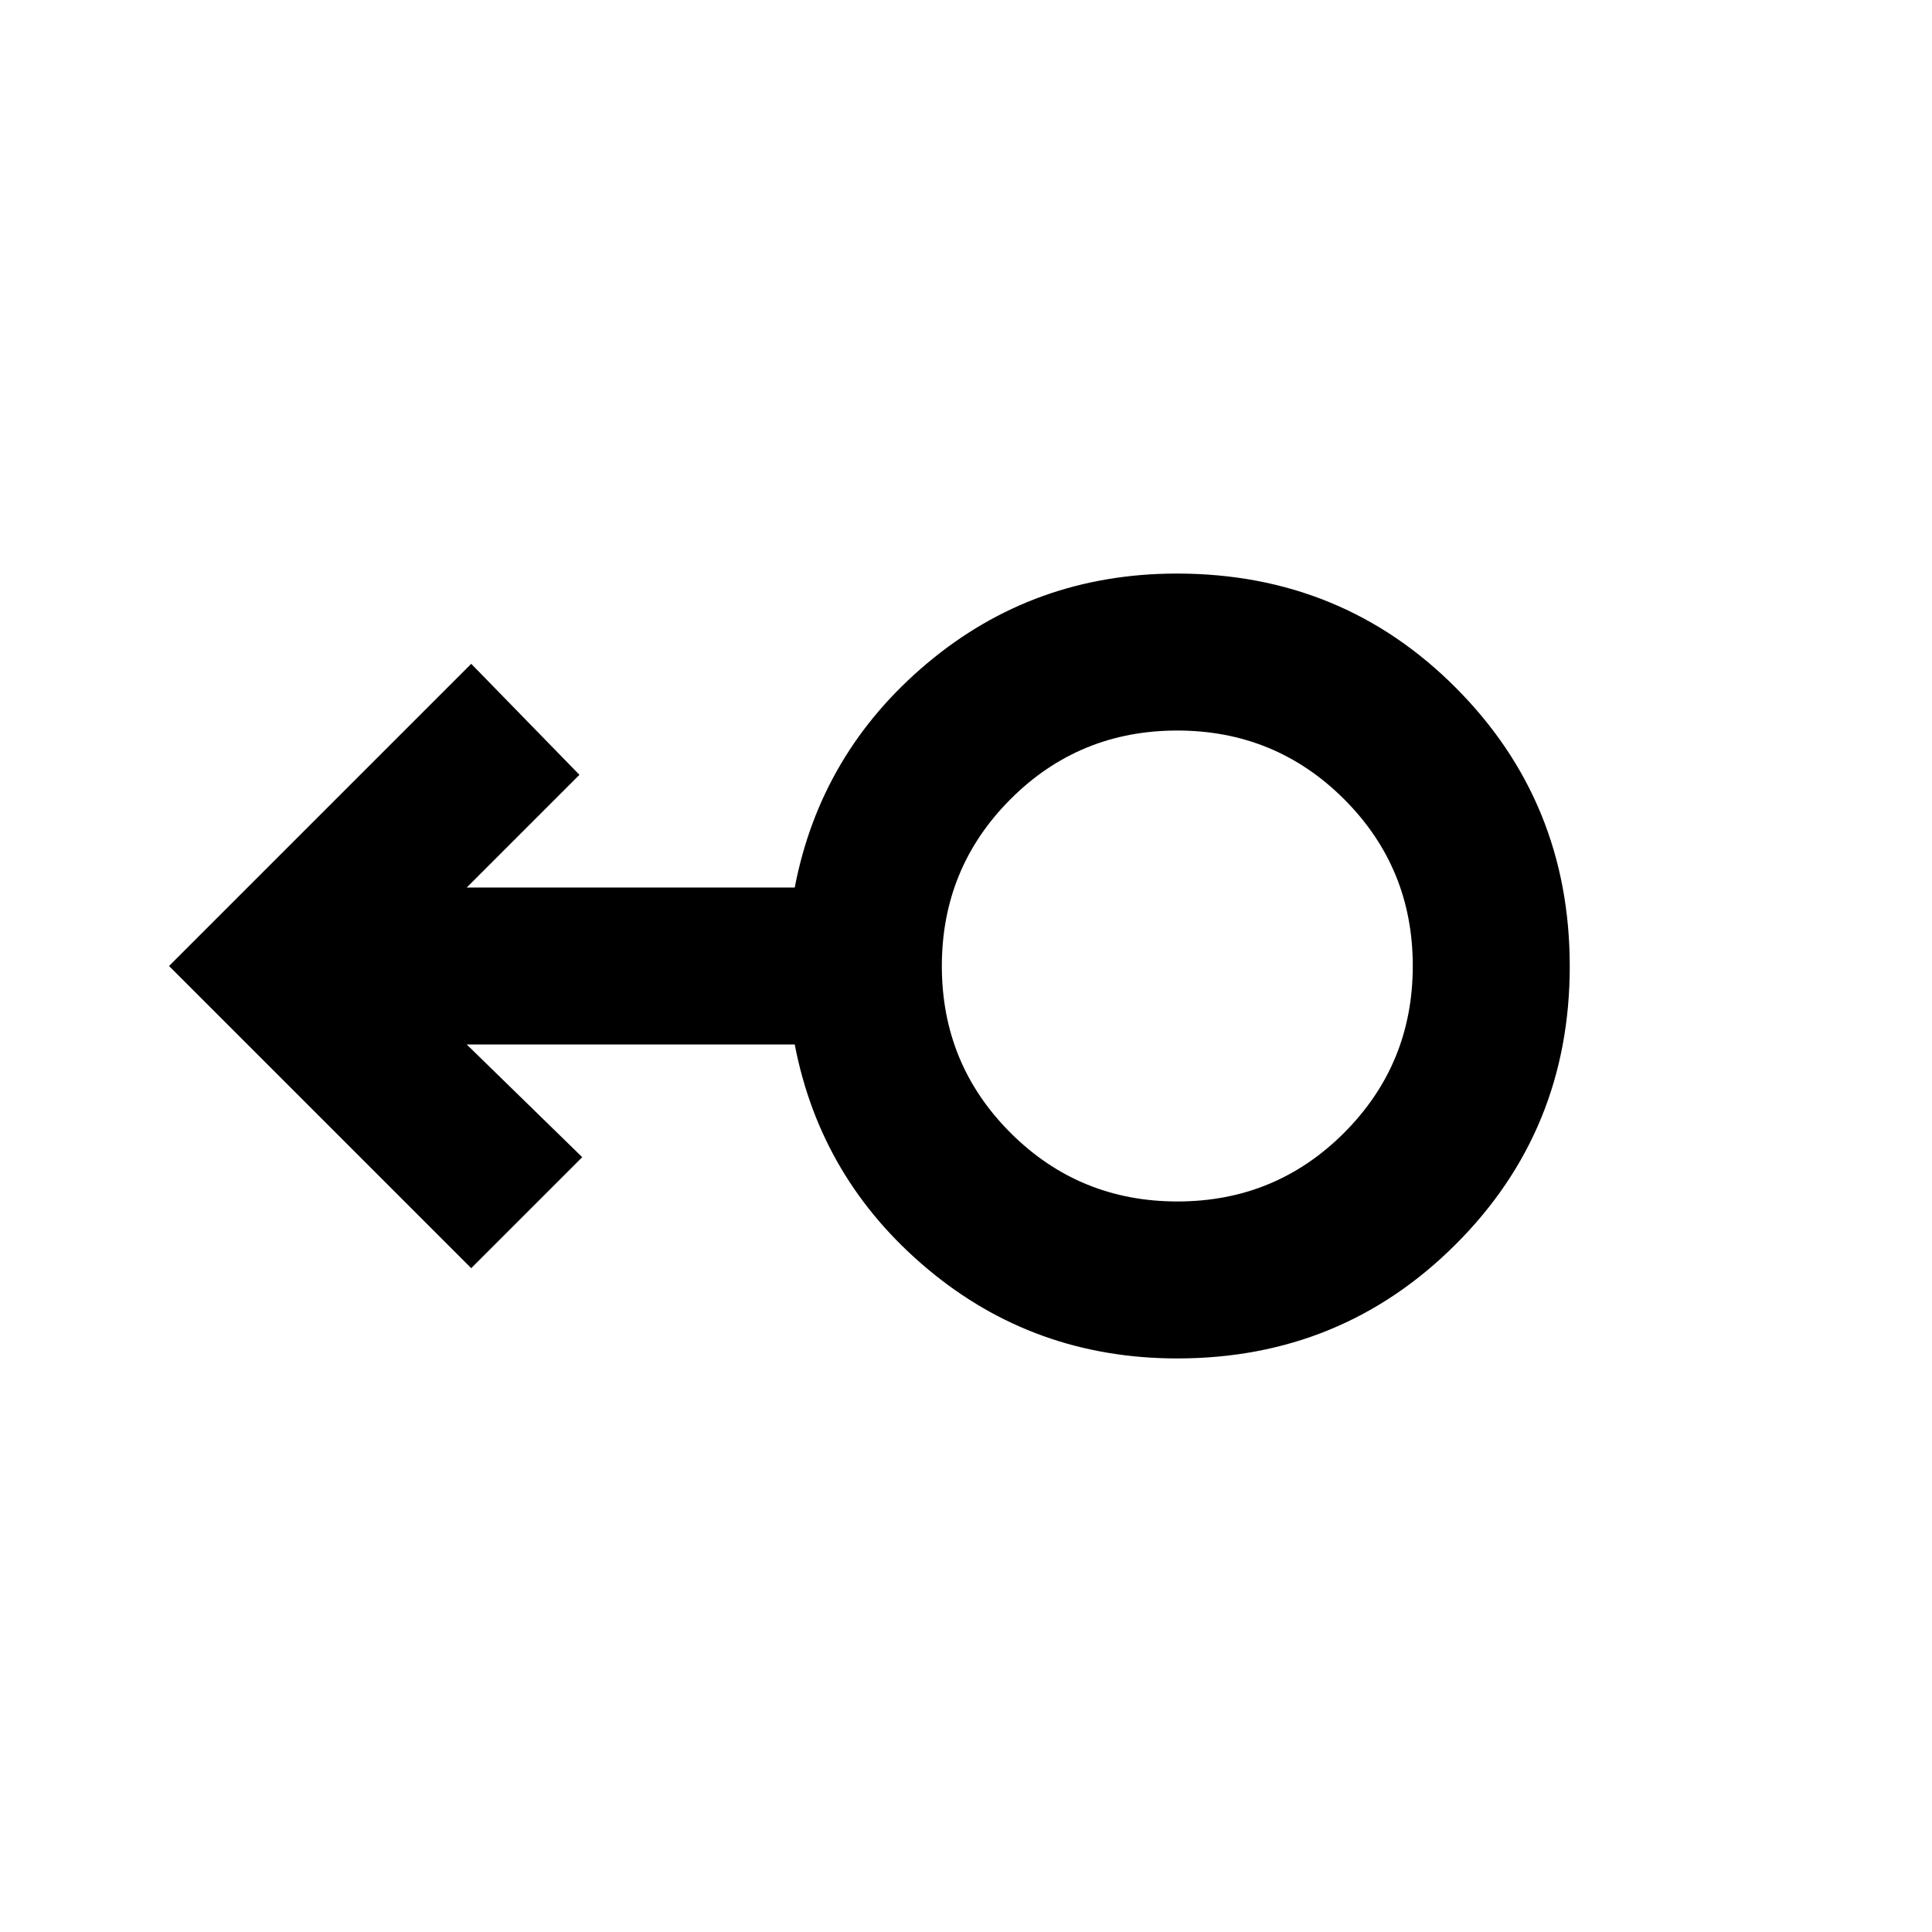 <svg xmlns="http://www.w3.org/2000/svg" height="20" viewBox="0 -960 960 960" width="20"><path d="M585-285q-71.06 0-124.14-44.5Q407.77-374 394.9-441H231.92l57.39 56-55.16 55.15L84-480l150.15-150.15L287.92-575l-56 56H394.9q12.87-67 65.9-111.5Q513.84-675 584.82-675q82.03 0 138.6 56.78Q780-561.43 780-479.83t-56.74 138.21Q666.53-285 585-285Zm.04-78q48.77 0 82.87-34.14Q702-431.28 702-480.05q0-48.76-34.14-82.86Q633.72-597 584.95-597q-48.77 0-82.86 34.14Q468-528.72 468-479.95q0 48.76 34.14 82.86Q536.28-363 585.04-363ZM585-480Z"/></svg>